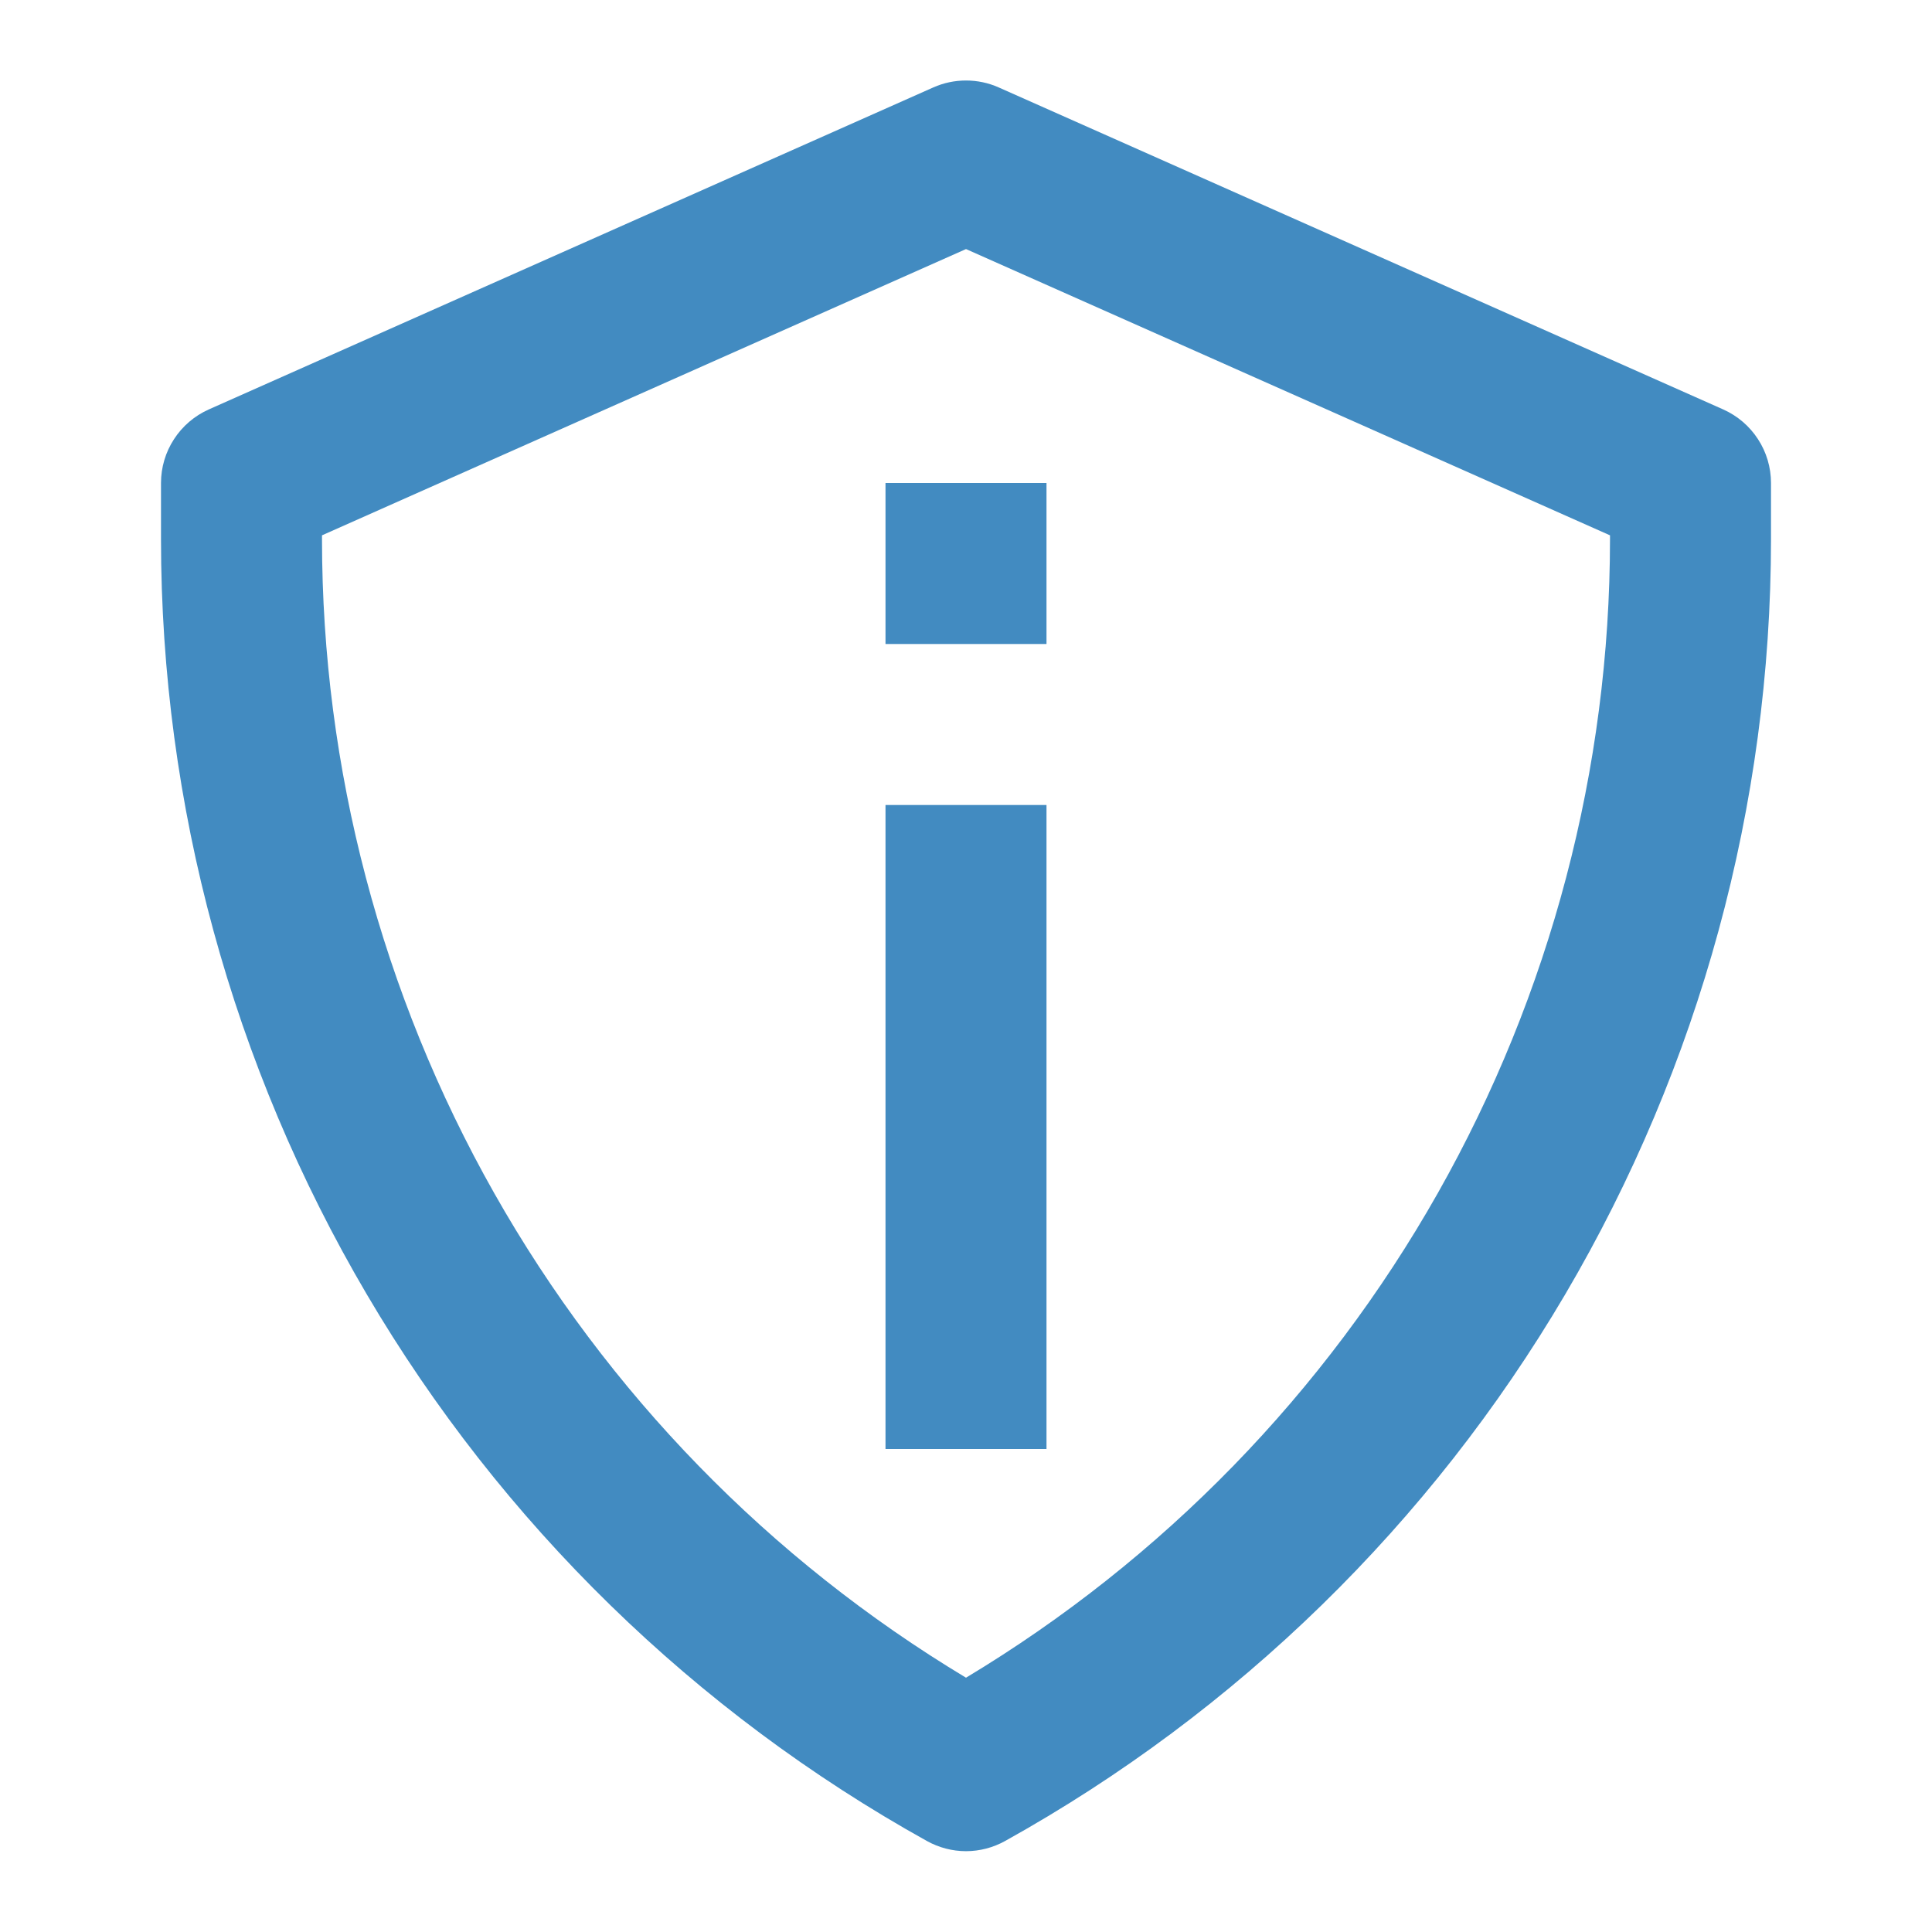 <svg width="24" height="24" viewBox="0 0 24 24" fill="none" xmlns="http://www.w3.org/2000/svg">
    <path
        d="M21.406 5.086L12.406 1.086C12.278 1.029 12.14 1 12 1C11.86 1 11.722 1.029 11.594 1.086L2.594 5.086C2.417 5.165 2.267 5.293 2.162 5.455C2.056 5.617 2 5.807 2 6V6.7C2.001 9.999 2.884 13.237 4.557 16.08C6.229 18.923 8.632 21.267 11.515 22.87C11.663 22.952 11.83 22.996 12 22.996C12.17 22.996 12.337 22.952 12.485 22.87C15.368 21.267 17.77 18.923 19.443 16.08C21.116 13.237 21.999 9.999 22 6.7V6C22 5.807 21.944 5.617 21.838 5.455C21.733 5.293 21.583 5.165 21.406 5.086ZM20 6.7C19.999 9.547 19.262 12.345 17.86 14.823C16.458 17.301 14.44 19.374 12 20.841C9.56 19.374 7.542 17.301 6.14 14.823C4.738 12.345 4.001 9.547 4 6.7V6.65L12 3.094L20 6.65V6.7ZM11 10H13V18H11V10ZM11 6H13V8H11V6Z"
        fill="#428BC1" />
</svg>